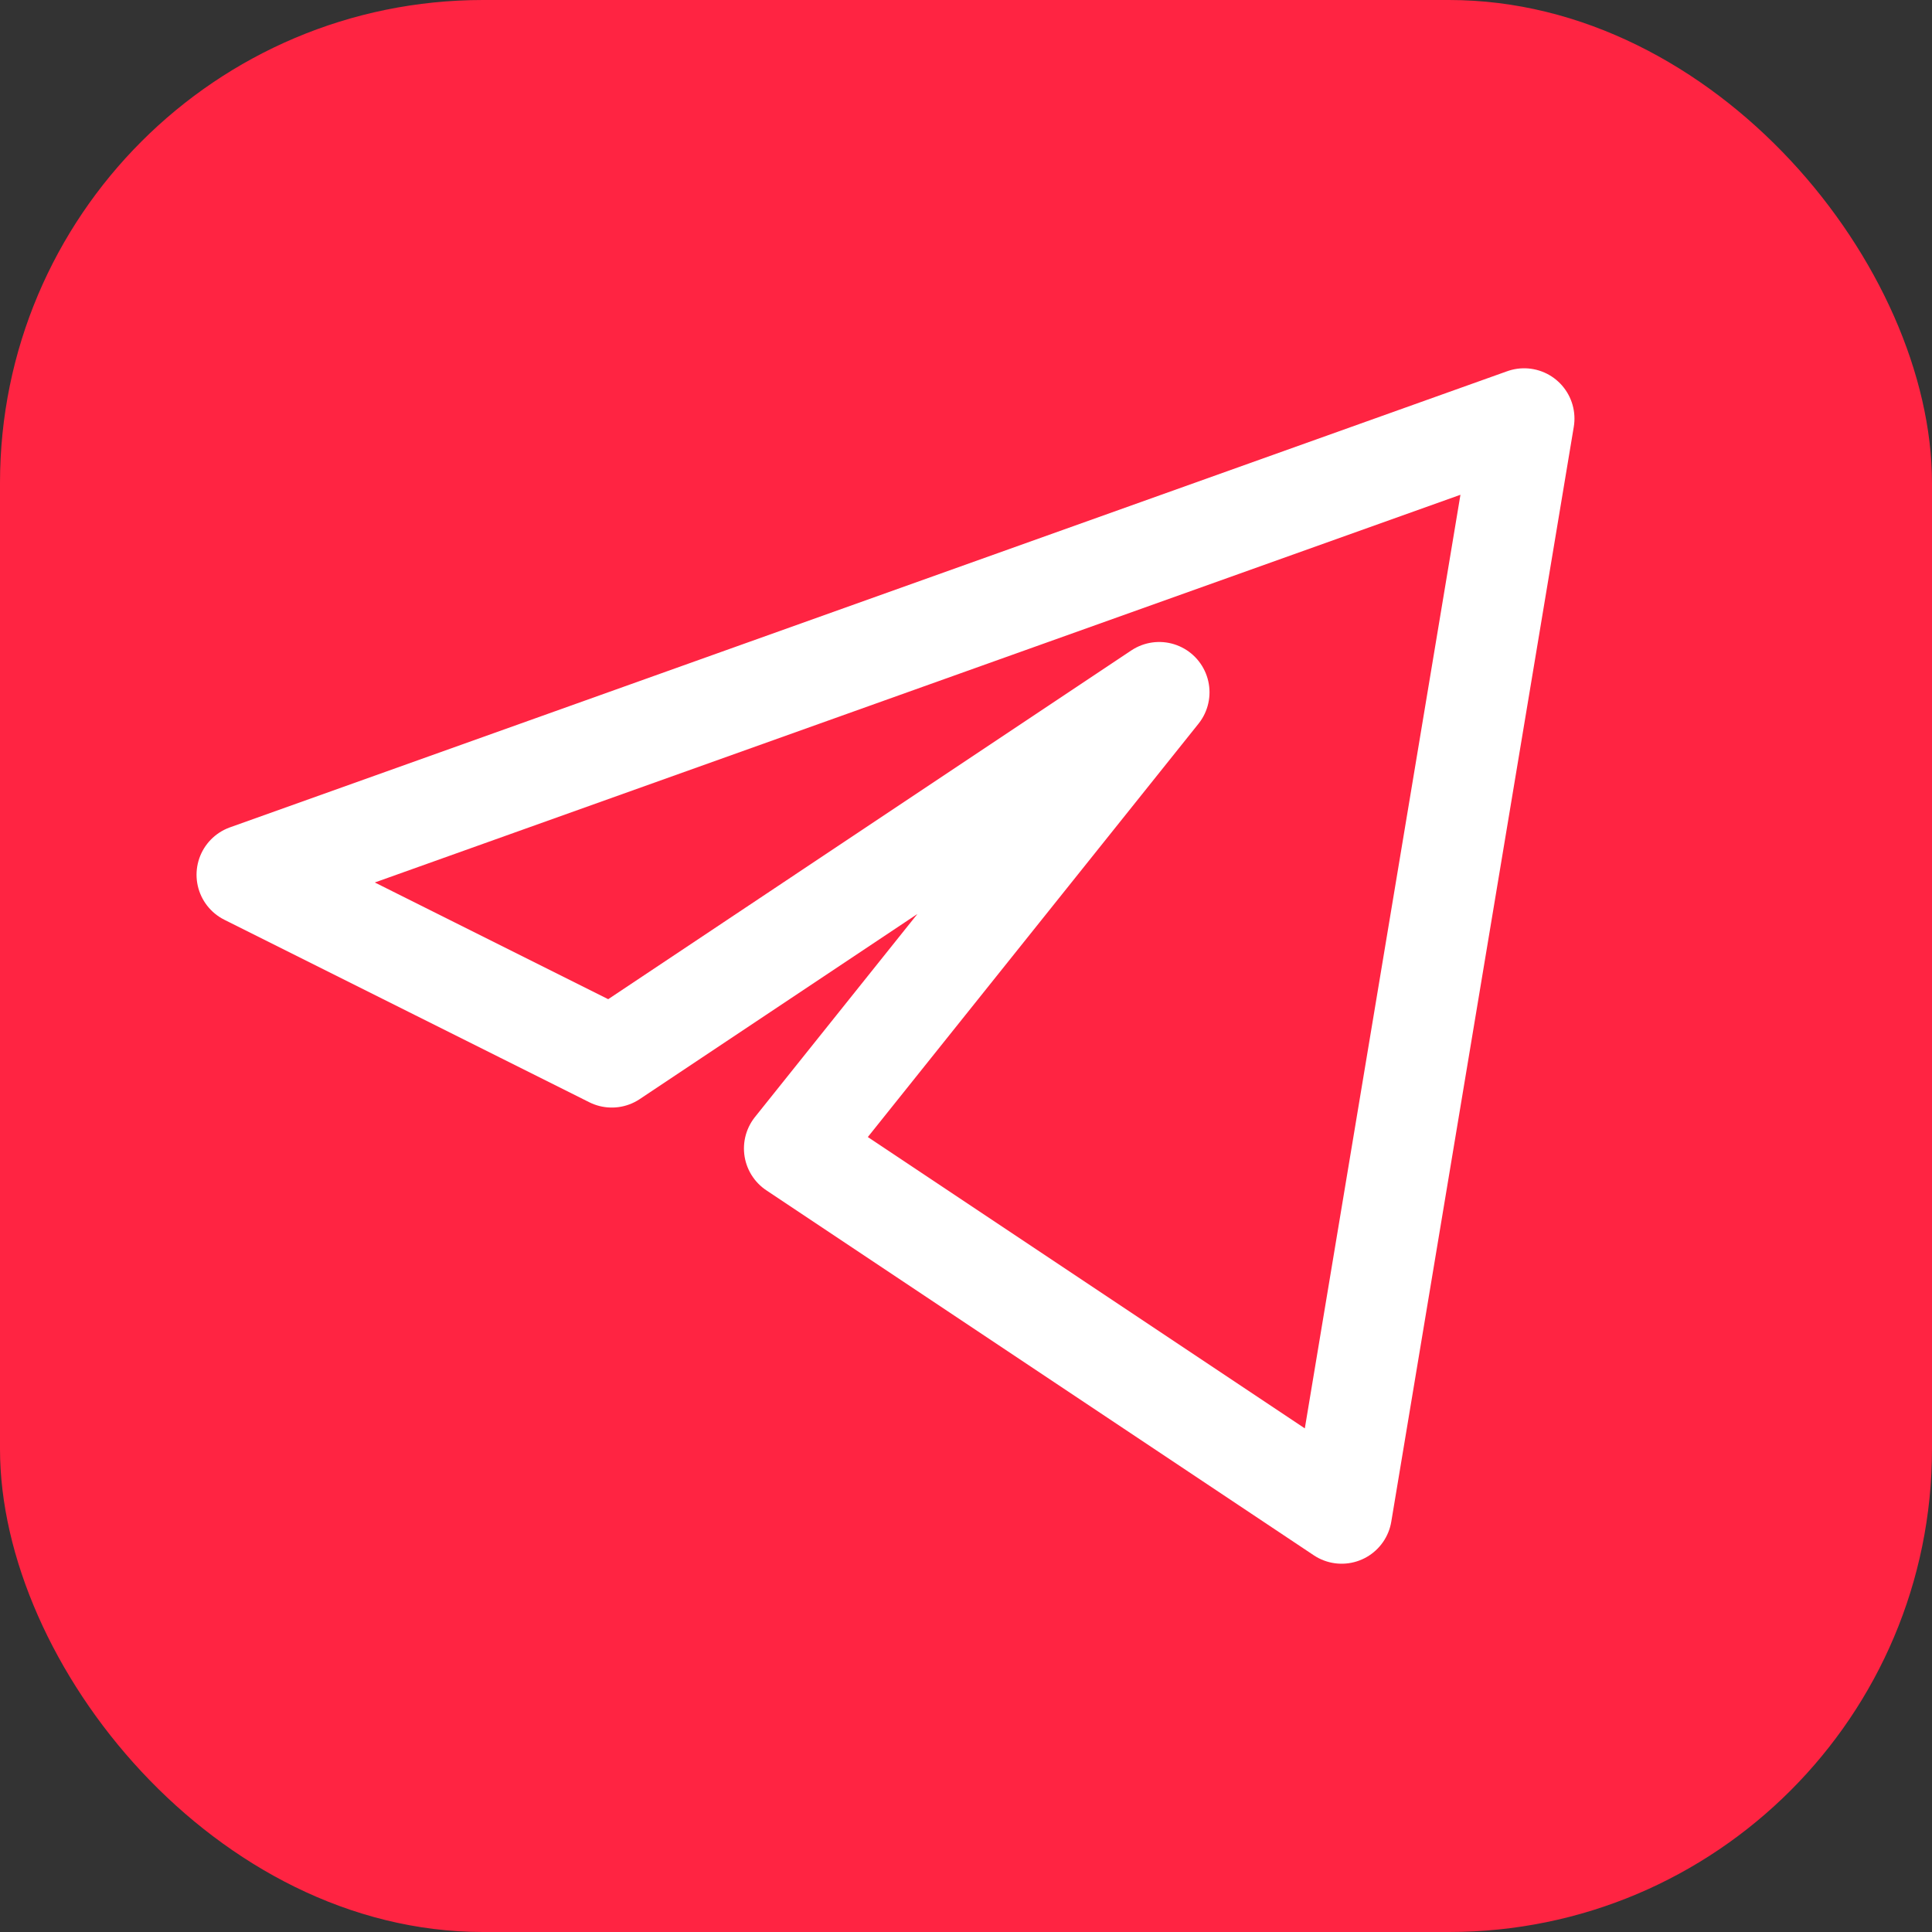 <svg width="48" height="48" viewBox="0 0 48 48" fill="none" xmlns="http://www.w3.org/2000/svg">
<rect x="0" y="0" width="48" height="48" fill="#333333" stroke="none"/>
<rect width="48" height="48" rx="12" fill="#FF2442"/>
<path d="M37.867 10.4L6.133 21.733L15.2 26.267L28.8 17.2L19.733 28.533L33.333 37.6L37.867 10.4Z" stroke="white" stroke-width="2.5" stroke-linejoin="round"/>
</svg>
